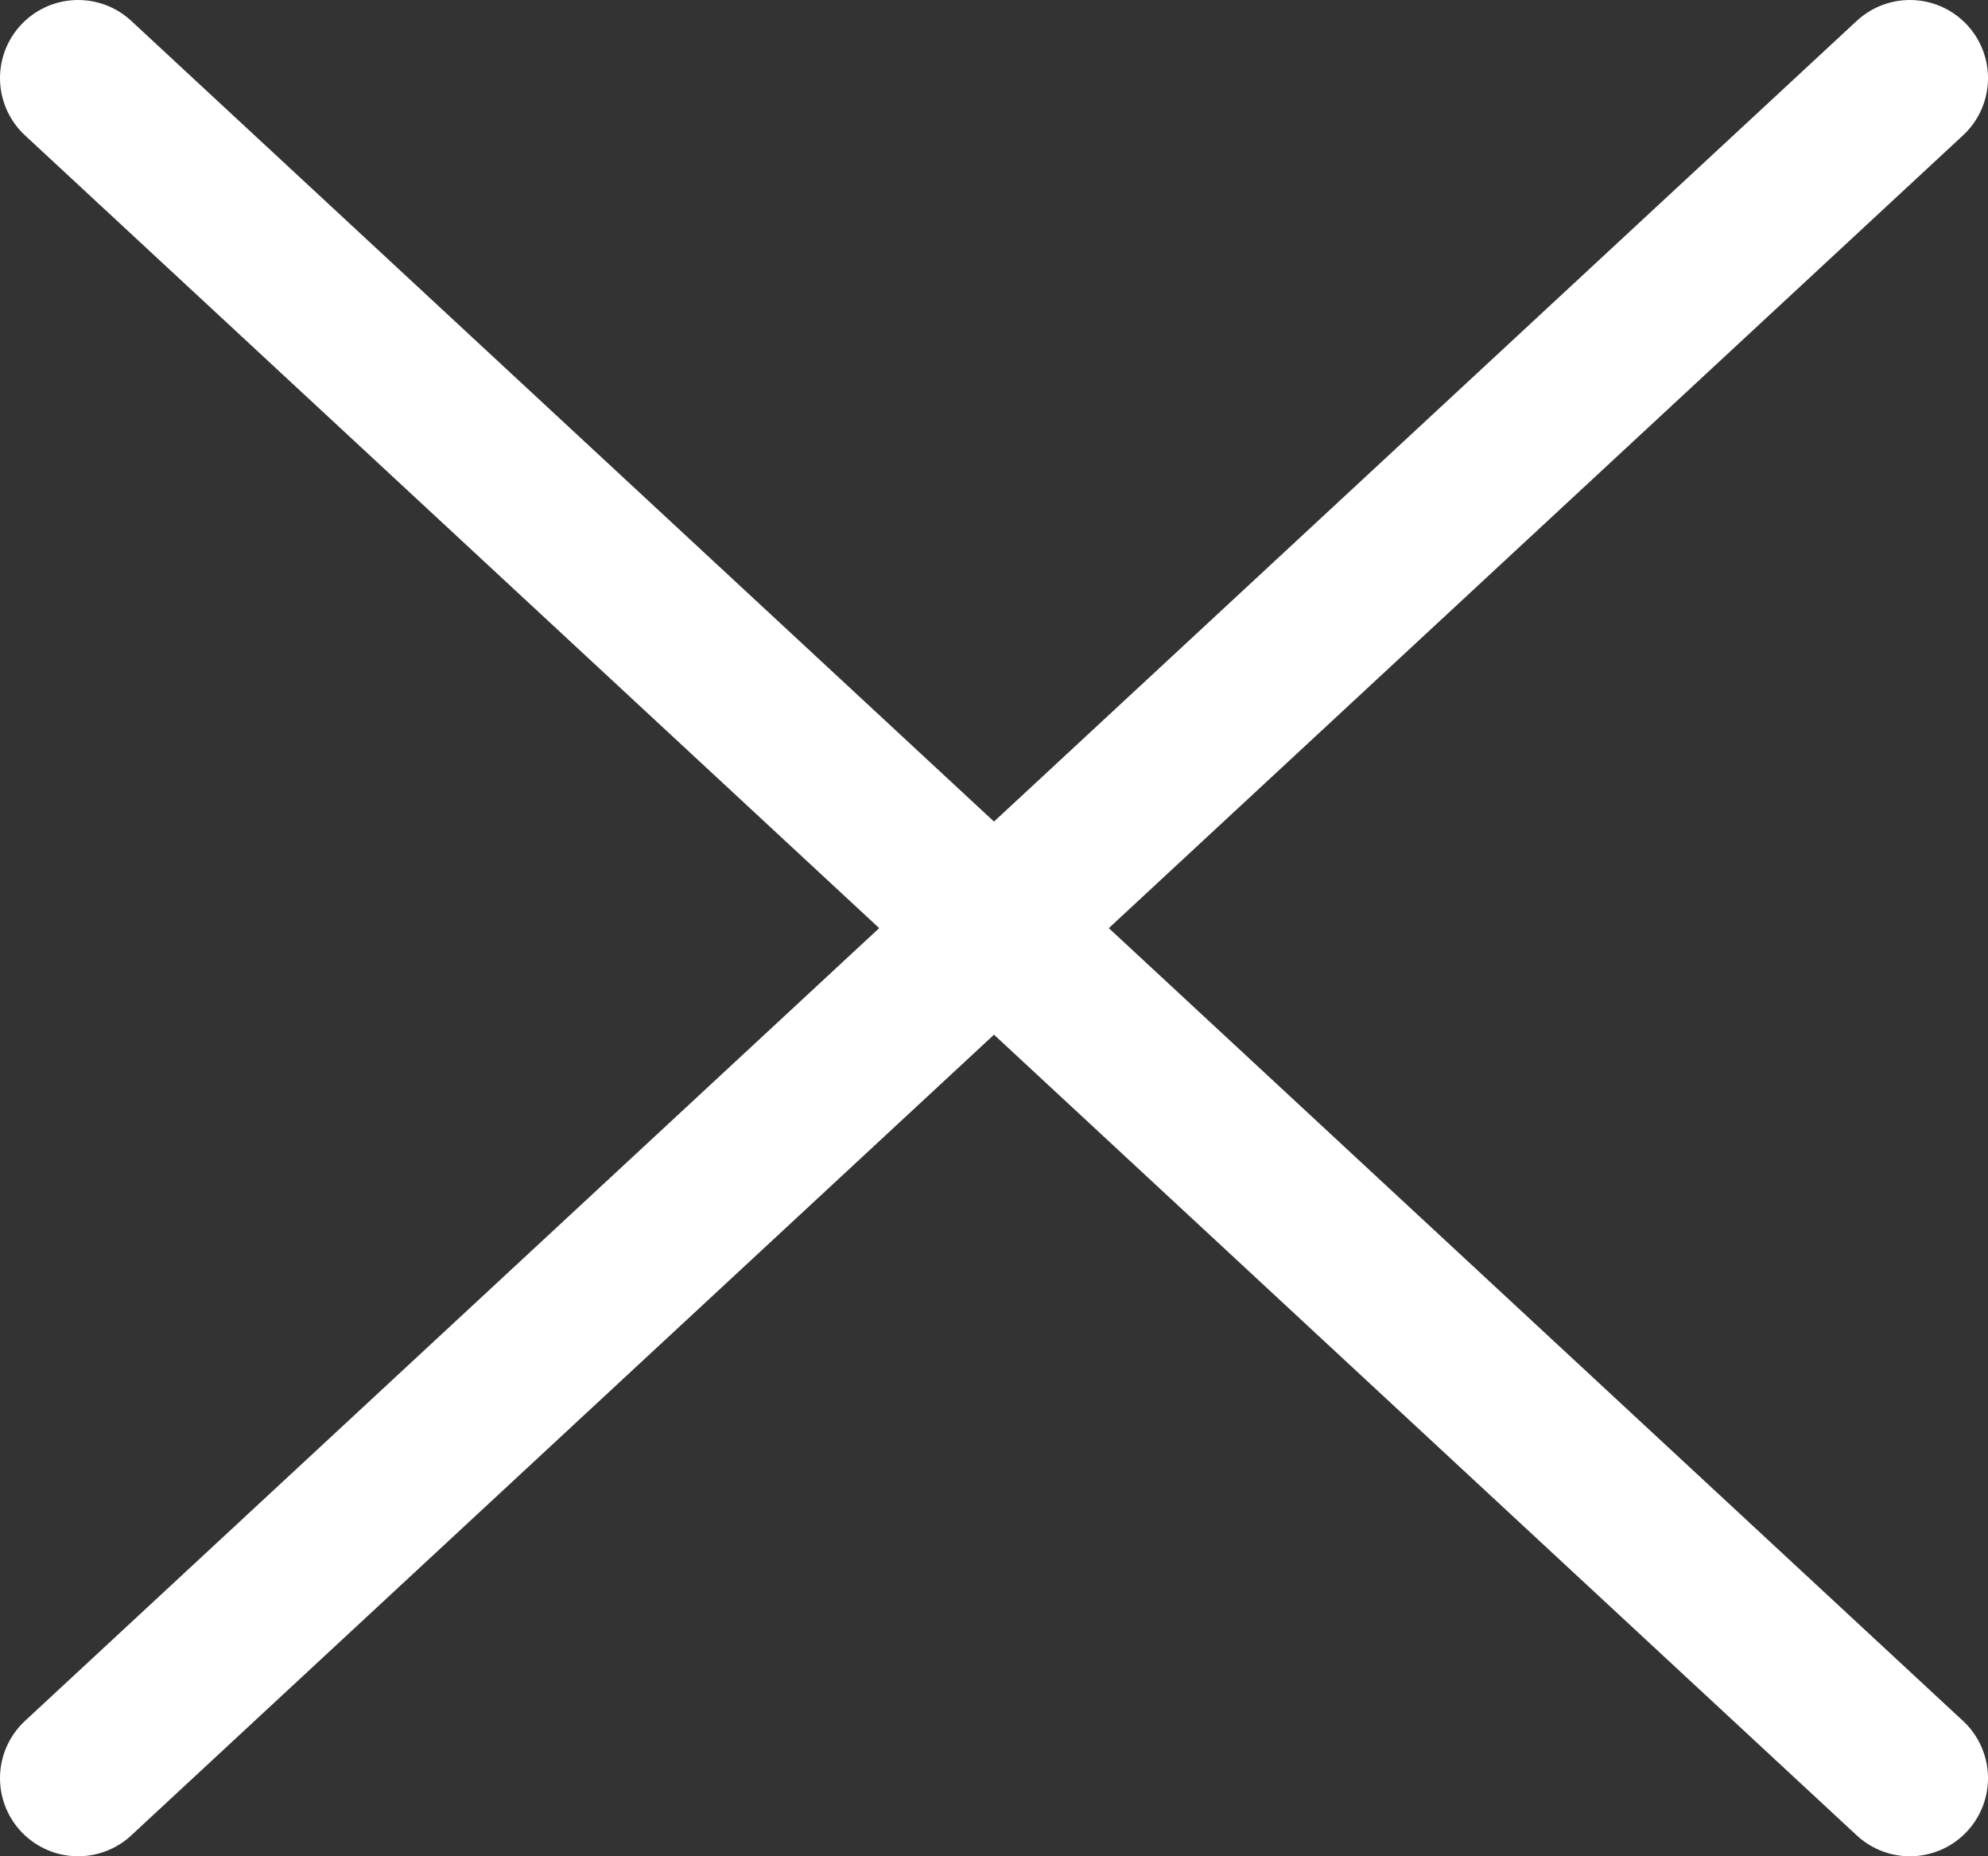 <svg xmlns="http://www.w3.org/2000/svg" viewBox="0 0 38.18 35.65"><rect x="0" y="0" width="38.18" height="35.65" fill="#333333" stroke="none"/><defs><style>.cls-1{fill:none;stroke:#fff;stroke-linecap:round;stroke-miterlimit:10;stroke-width:3px;}</style></defs><g id="Layer_2" data-name="Layer 2"><g id="Layer_1-2" data-name="Layer 1"><line class="cls-1" x1="1.5" y1="1.5" x2="36.68" y2="34.15"/><line class="cls-1" x1="36.68" y1="1.5" x2="1.5" y2="34.15"/></g></g></svg>